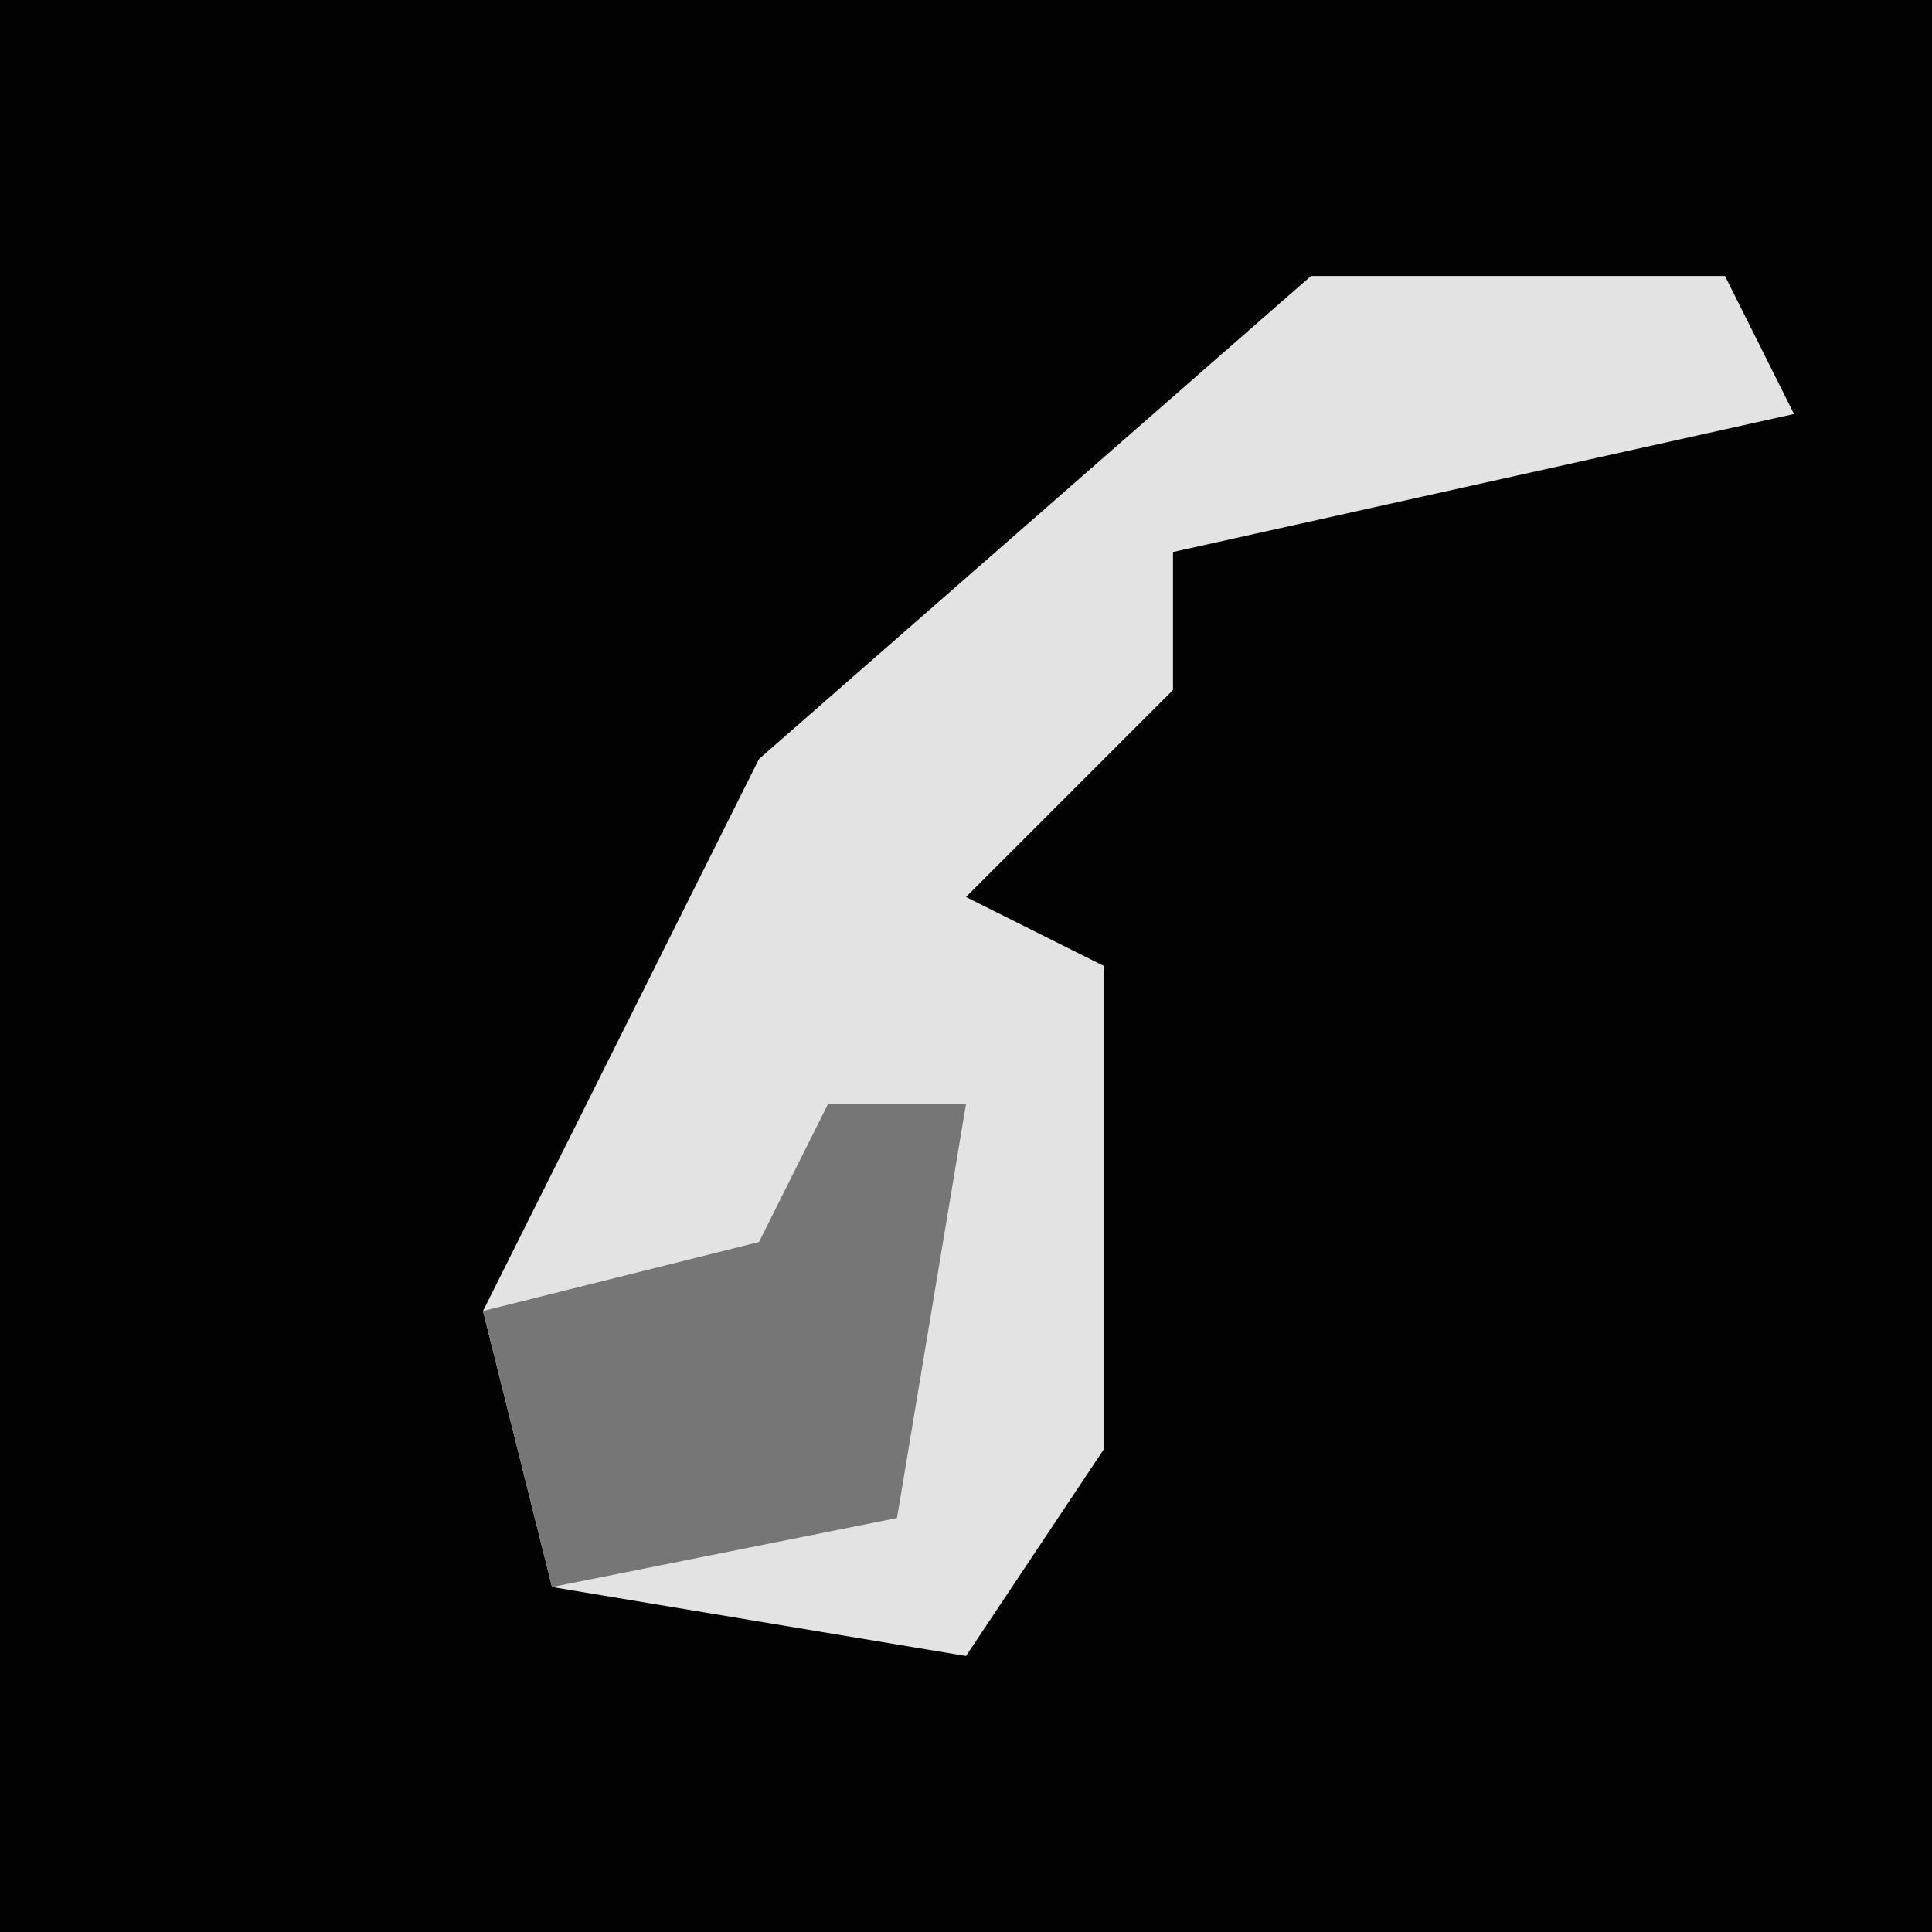<?xml version="1.0" encoding="UTF-8"?>
<svg version="1.1" xmlns="http://www.w3.org/2000/svg" width="28" height="28">
<path d="M0,0 L28,0 L28,28 L0,28 Z " fill="#020202" transform="translate(0,0)"/>
<path d="M0,0 L6,0 L7,2 L-2,4 L-2,6 L-5,9 L-3,10 L-3,17 L-5,20 L-11,19 L-12,15 L-8,7 Z " fill="#E3E3E3" transform="translate(19,4)"/>
<path d="M0,0 L2,0 L1,6 L-4,7 L-5,3 L-1,2 Z " fill="#767676" transform="translate(12,16)"/>
</svg>
